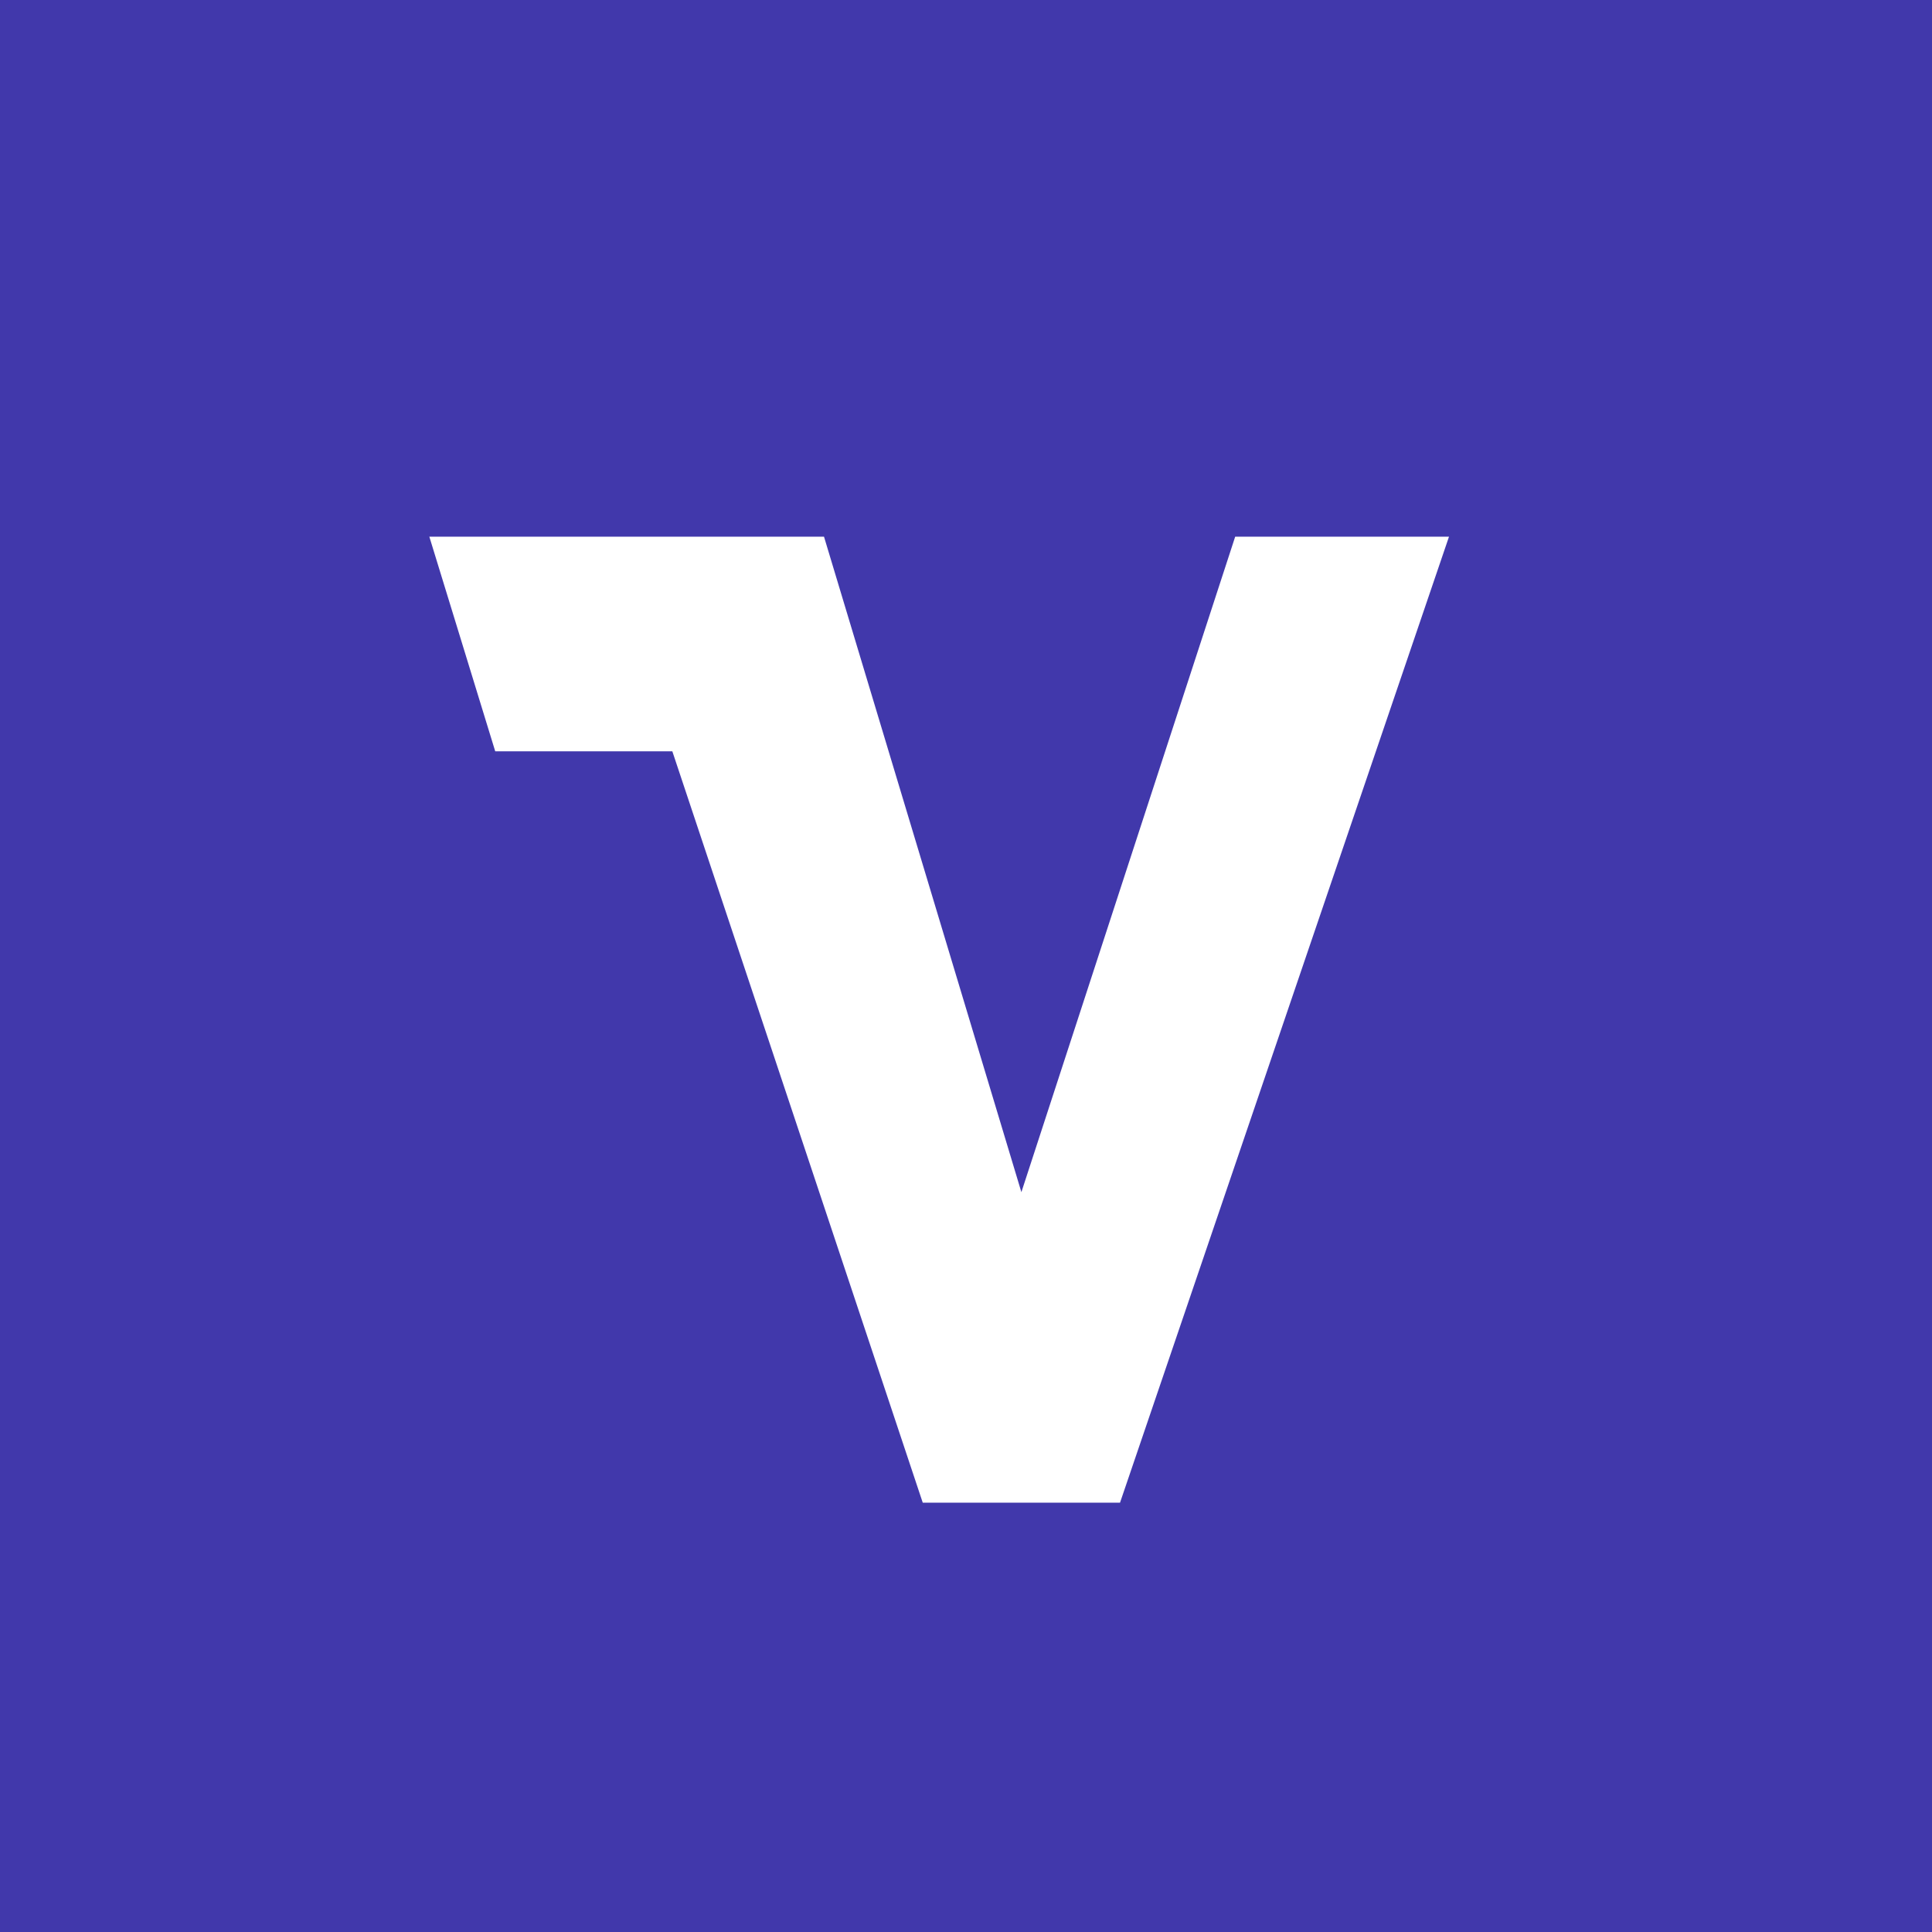 <!-- by TradingView --><svg width="18" height="18" fill="none" xmlns="http://www.w3.org/2000/svg"><path fill="#4138AB" d="M0 0h18v18H0z"/><path d="M7.677 5H4l.614 2h1.65l2.333 7h1.838L13.5 5h-1.992l-1.992 6.107L7.677 5z" fill="#fff"/></svg>